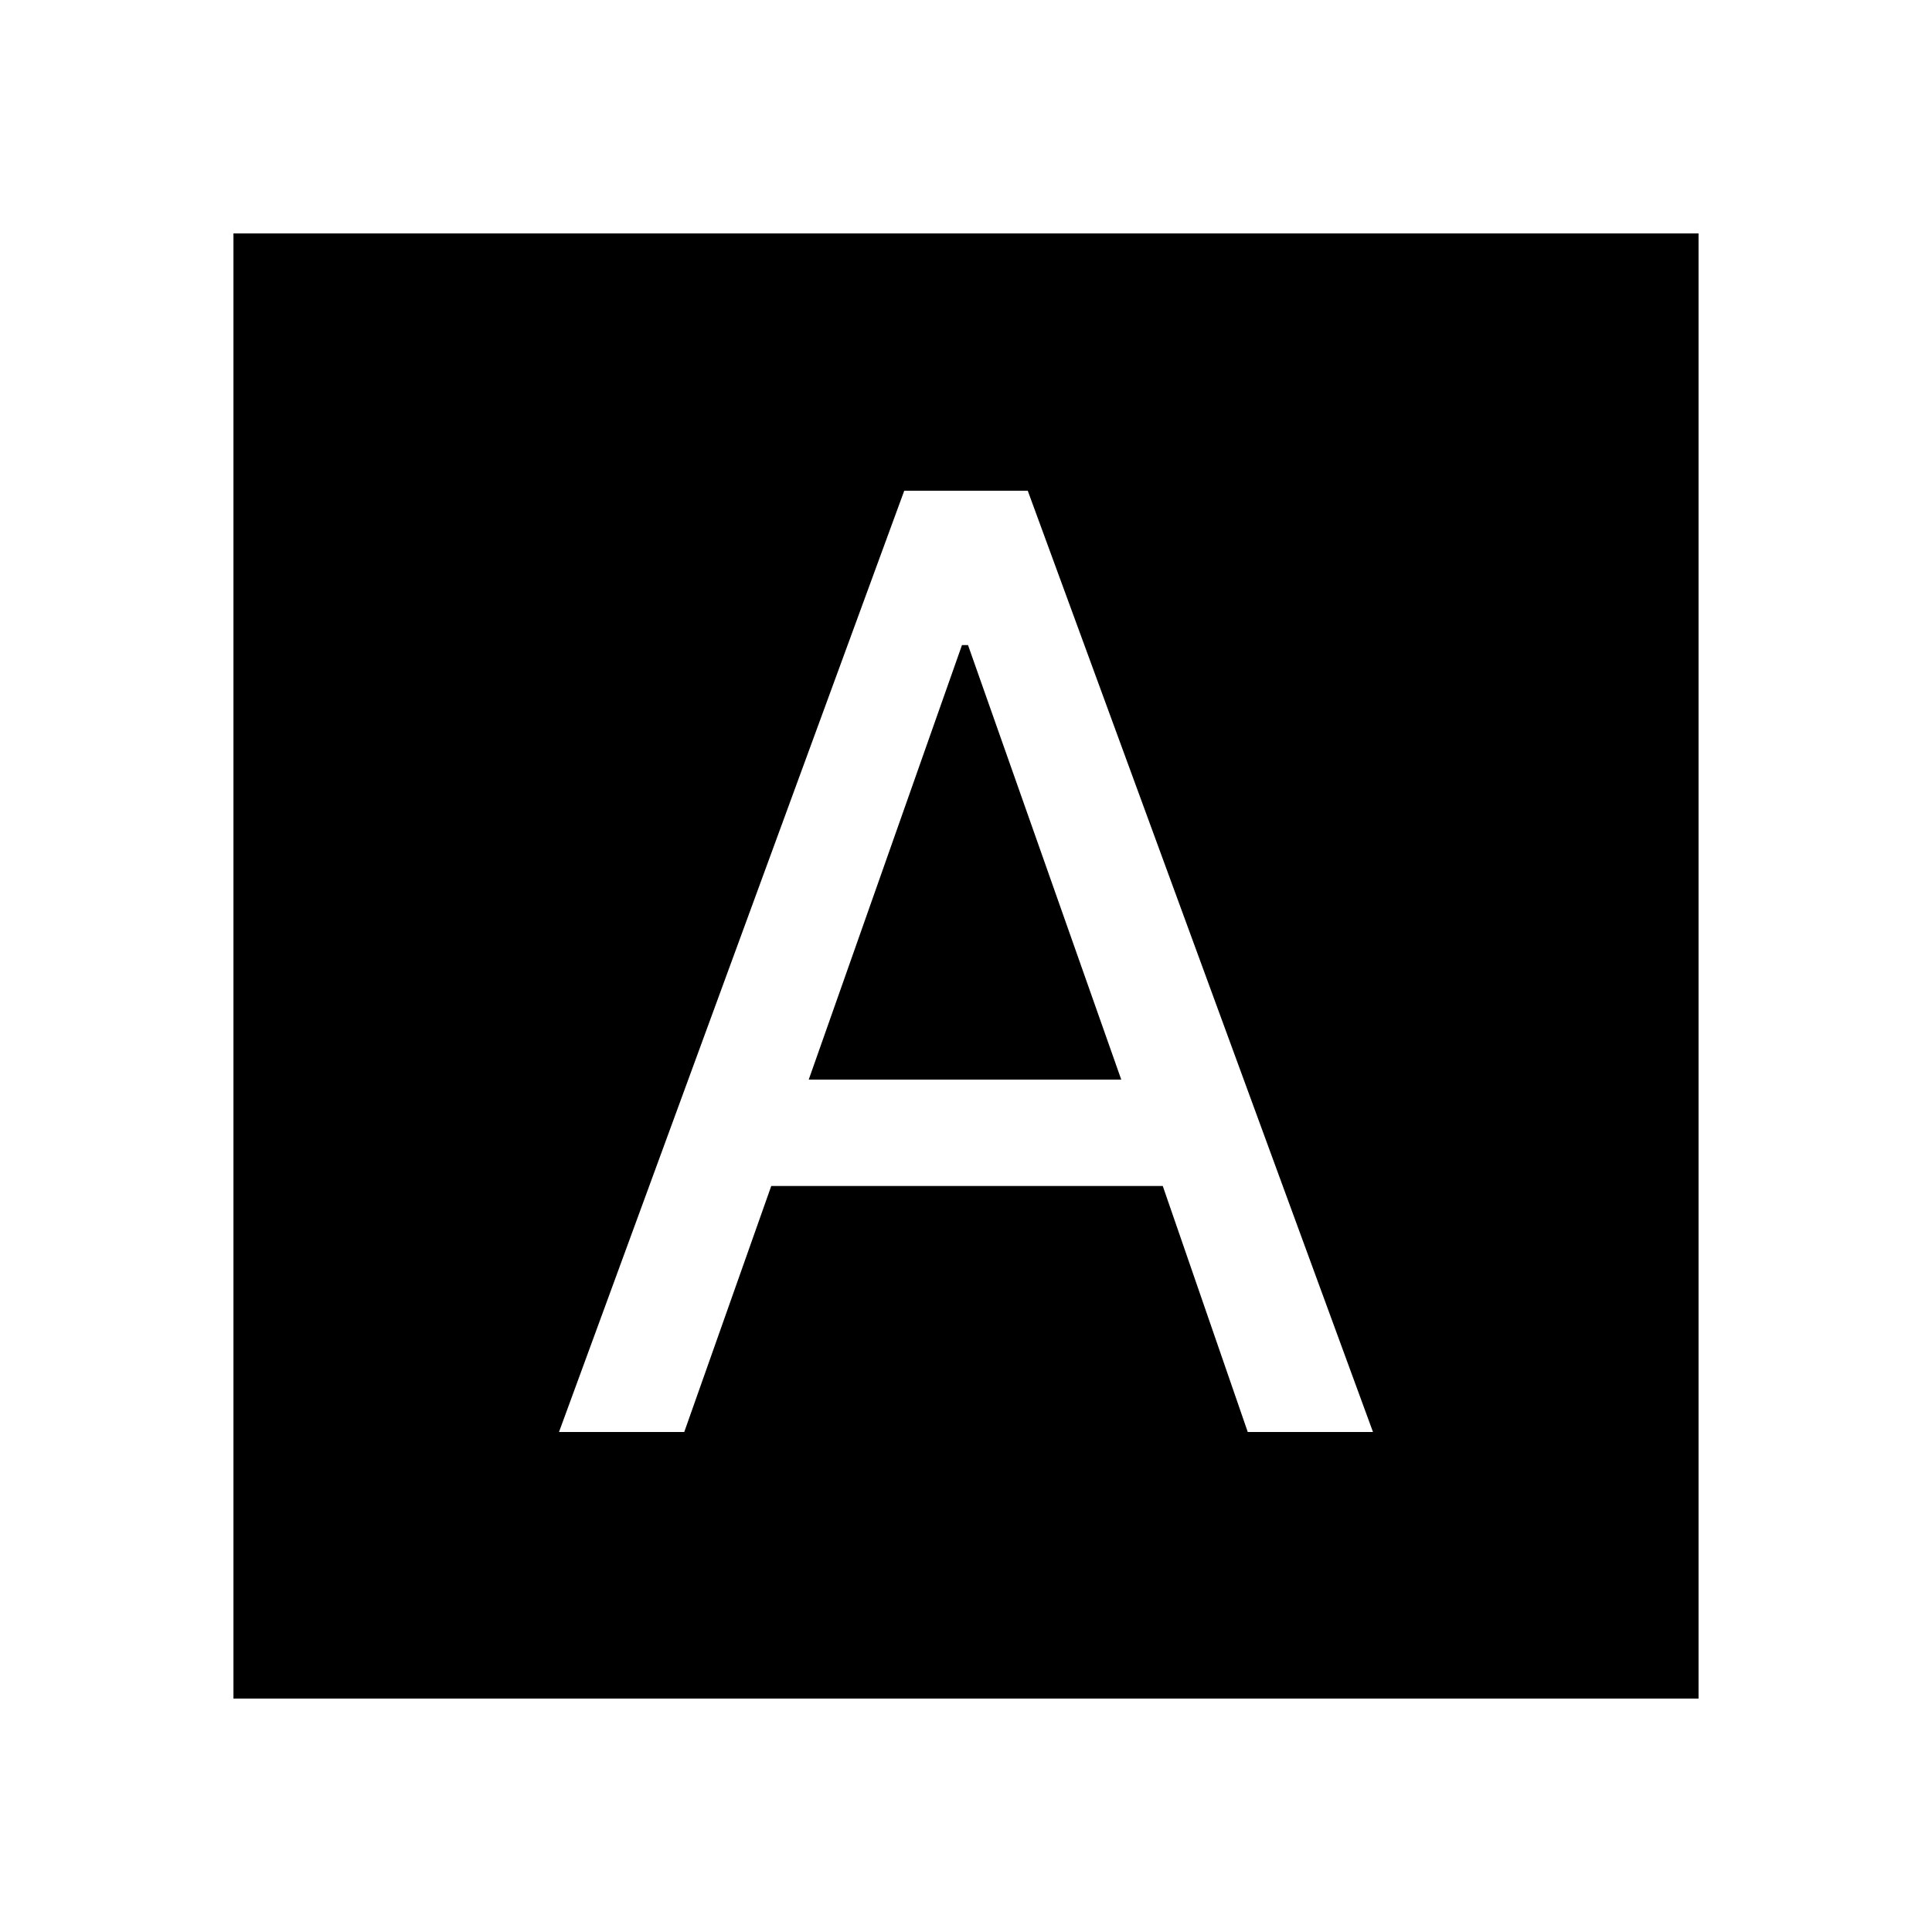 <svg xmlns="http://www.w3.org/2000/svg" height="20" viewBox="0 -960 960 960" width="20"><path d="M277.77-248.46H340l43.23-122.23h194.54L620-248.46h62.23L510.69-716.15h-61.38L277.77-248.46Zm124.08-175.08L478-639.46h3l76.15 215.92h-155.3ZM116-116v-728h728v728H116Z"/></svg>